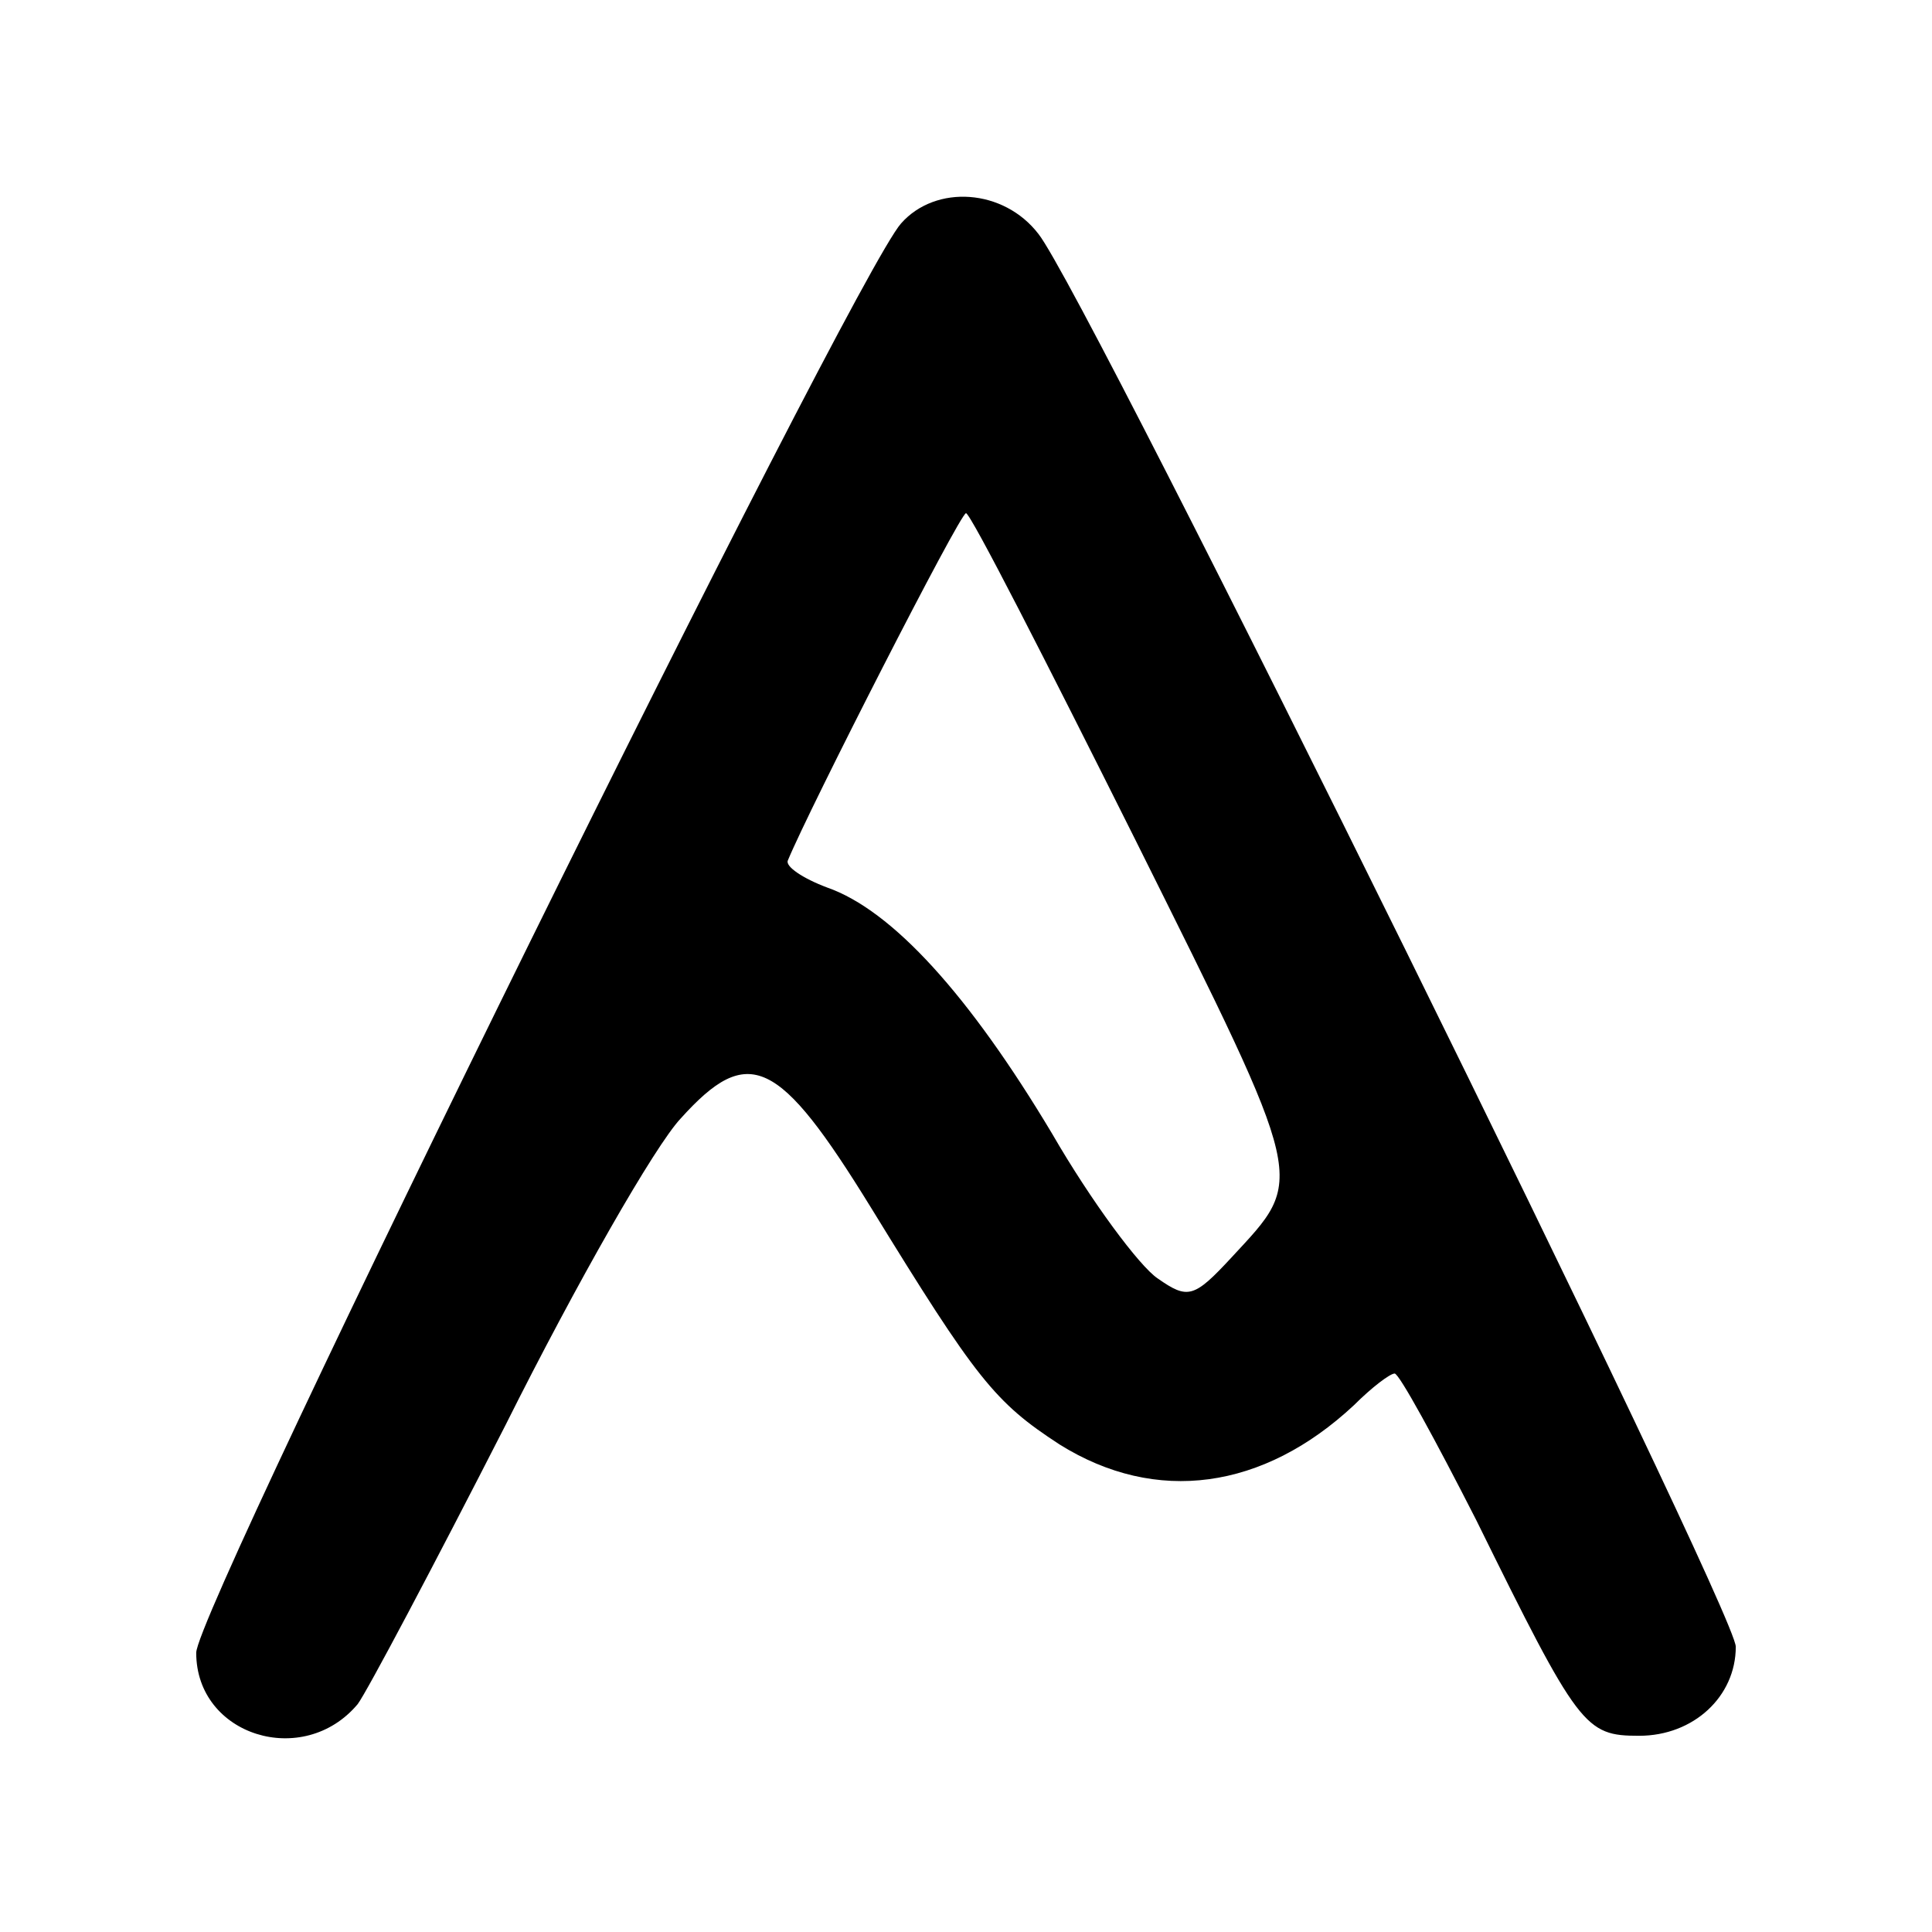<?xml version="1.0" standalone="no"?>
<!DOCTYPE svg PUBLIC "-//W3C//DTD SVG 20010904//EN"
 "http://www.w3.org/TR/2001/REC-SVG-20010904/DTD/svg10.dtd">
<svg version="1.0" xmlns="http://www.w3.org/2000/svg"
 width="128pt" height="128pt" viewBox="0 0 128 128"
 preserveAspectRatio="xMidYMid meet">
<g transform="translate(0,128) scale(0.1,-0.1)"
fill="#000000" stroke="none">
<path d="M597 1132 c-33 -37 -467 -917 -467 -947 0 -55 71 -77 107 -34 6 8 50
91 98 185 47 94 99 185 116 203 45 50 65 40 126 -59 70 -114 82 -129 125 -157
64 -40 135 -30 195 26 12 12 24 21 27 21 3 0 27 -44 54 -97 68 -138 72 -143
108 -143 36 0 64 26 64 59 0 24 -430 896 -462 936 -23 30 -68 33 -91 7z m155
-408 c115 -231 113 -224 64 -277 -25 -27 -29 -28 -49 -14 -12 8 -44 51 -70 96
-55 92 -106 148 -149 163 -16 6 -28 14 -26 18 14 34 114 230 118 230 3 0 53
-98 112 -216z"/>
</g>
</svg>
